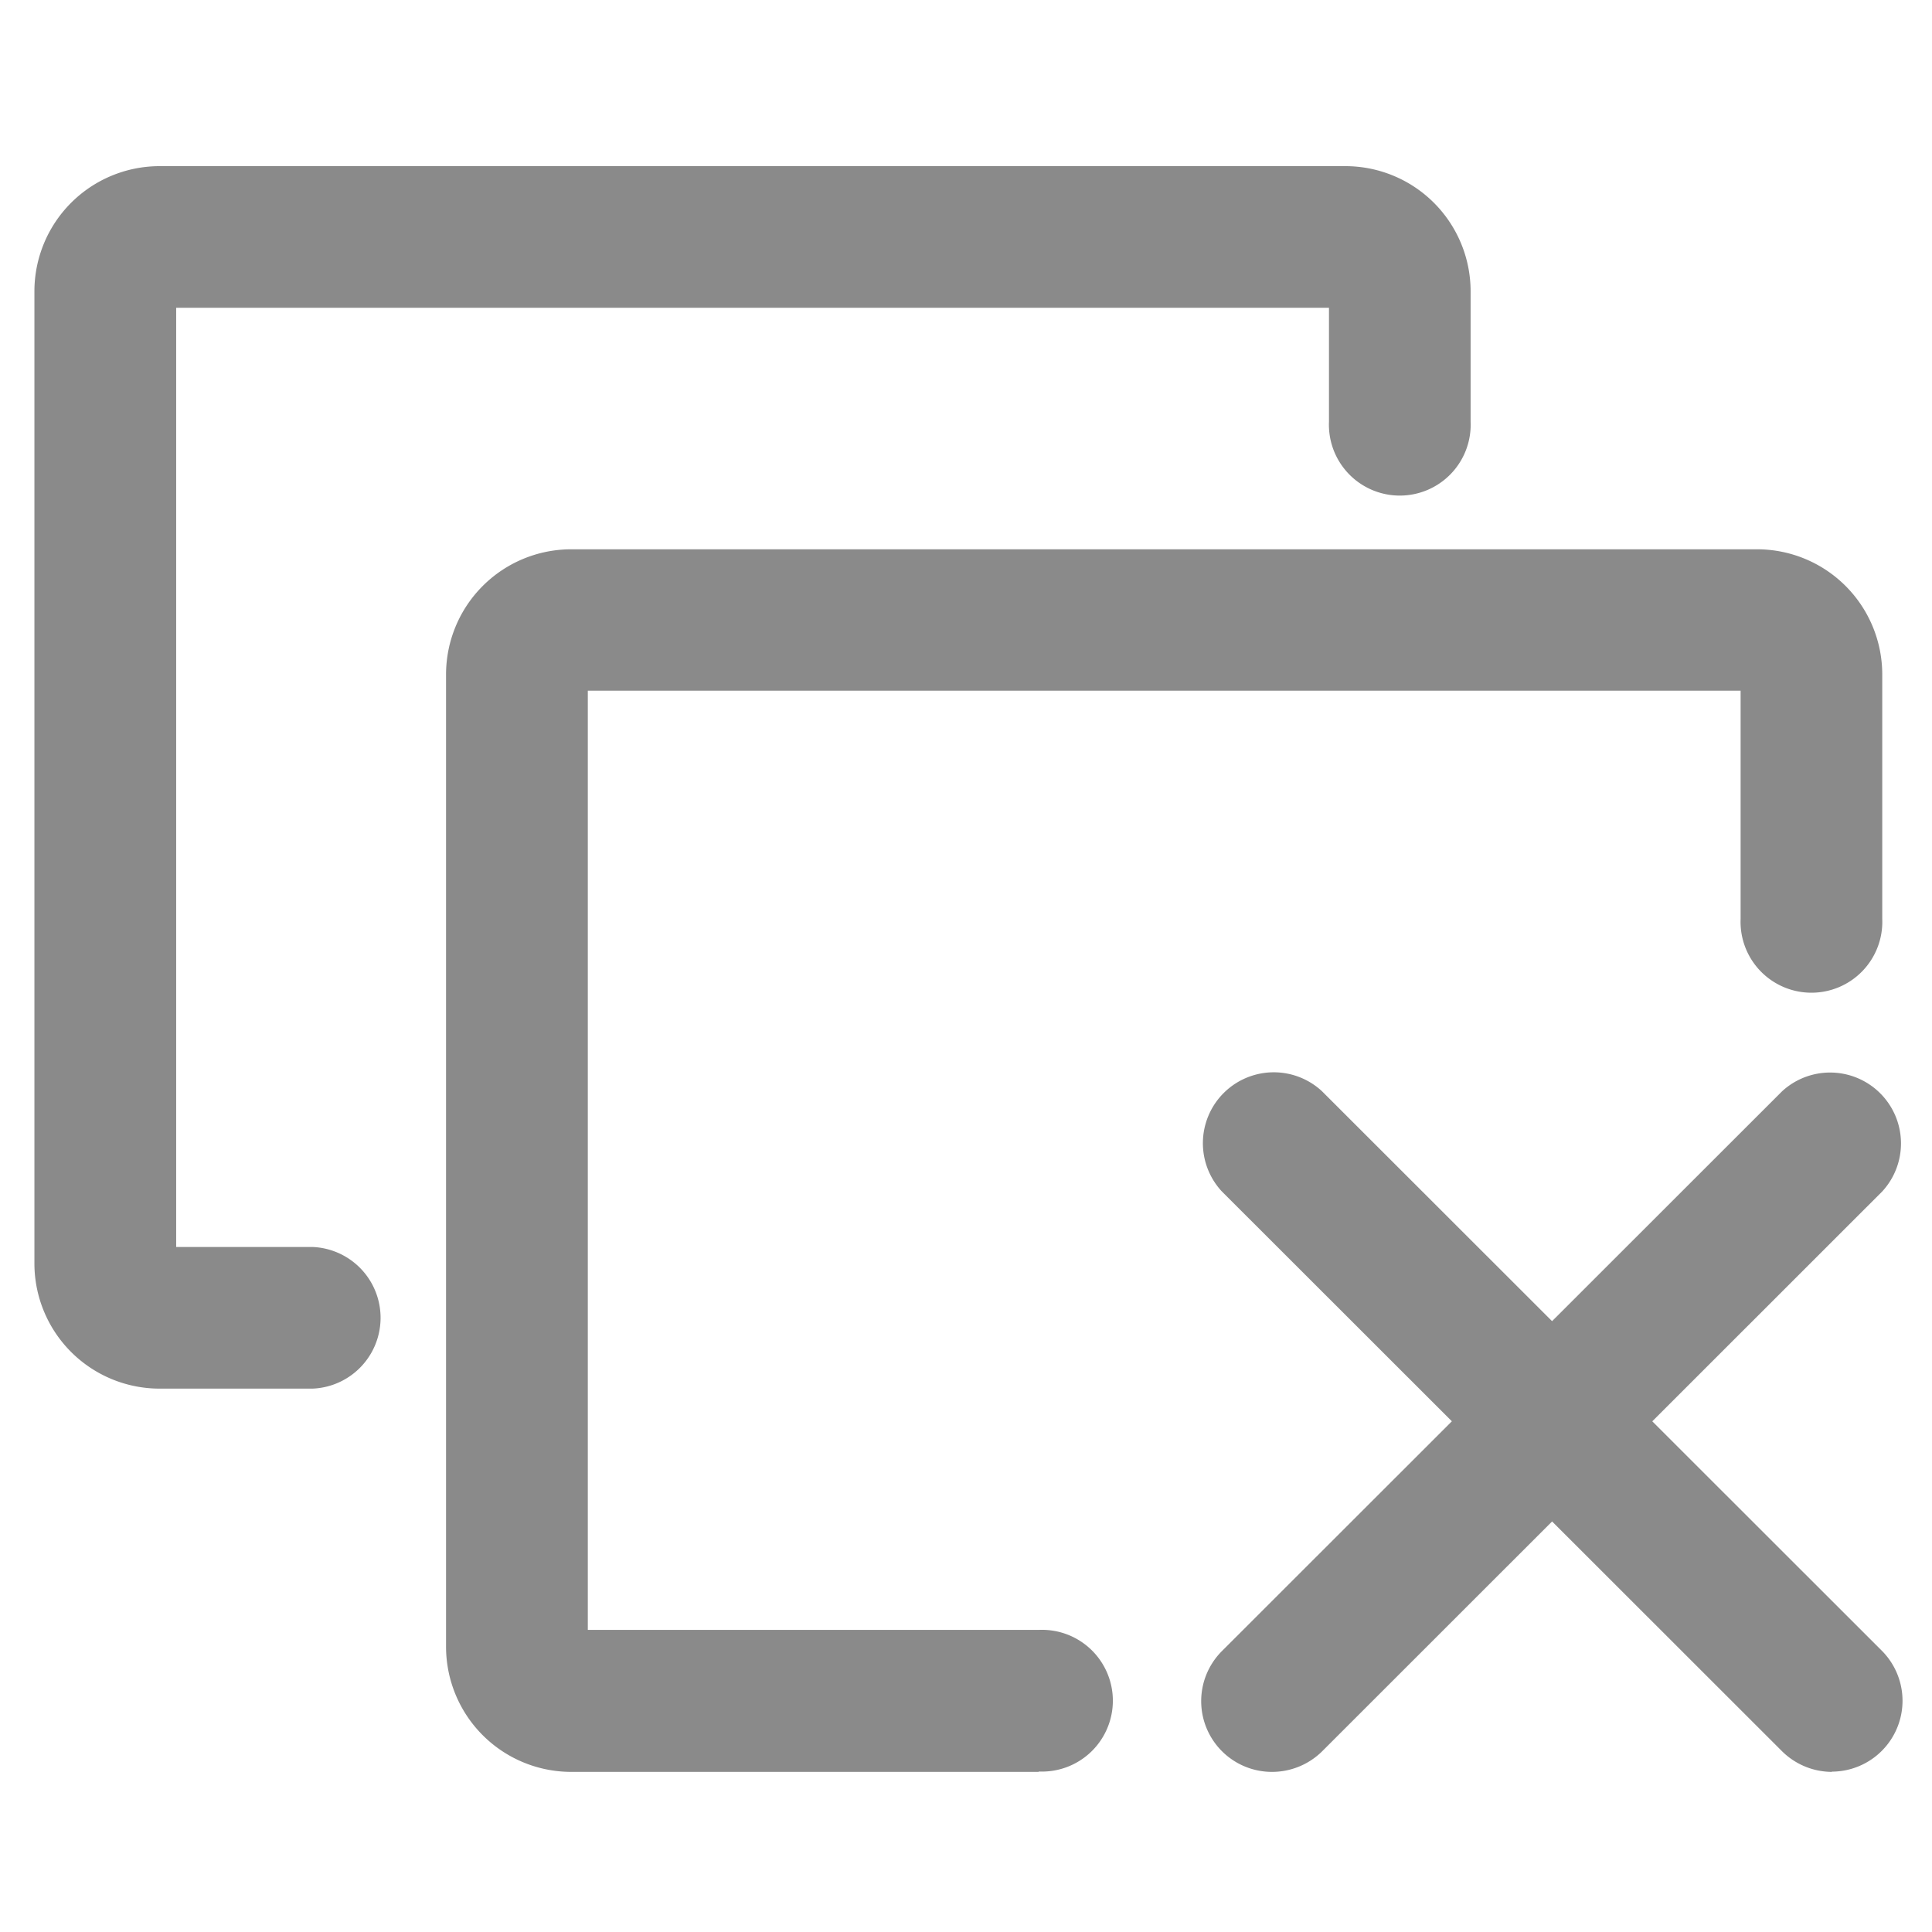 <svg t="1756968277957" class="icon" viewBox="0 0 1024 1024" version="1.1" xmlns="http://www.w3.org/2000/svg" p-id="12547" width="32" height="32"><path d="M674.048 932.736a31.104 31.104 0 0 1-22.016-53.184l296.896-296.704a31.168 31.168 0 1 1 44.032 44.032l-296.896 296.704a31.104 31.104 0 0 1-22.016 9.152z" p-id="12548" fill="#8a8a8a"></path><path d="M674.112 939.136a37.504 37.504 0 0 1-26.496-64l296.896-296.704a37.568 37.568 0 0 1 53.056 53.12l-296.96 296.832a37.76 37.76 0 0 1-26.496 10.752z m296.832-358.976a24.576 24.576 0 0 0-17.472 7.232l-296.896 296.704a24.704 24.704 0 0 0 17.472 42.24 24.832 24.832 0 0 0 17.472-7.232l296.896-296.704a24.768 24.768 0 0 0-17.472-42.24z" p-id="12549" fill="#8a8a8a"></path><path d="M970.944 932.736a31.104 31.104 0 0 1-22.016-9.088l-296.896-296.704a31.168 31.168 0 0 1 44.032-44.032l296.896 296.704a31.168 31.168 0 0 1-22.016 53.184z" p-id="12550" fill="#8a8a8a"></path><path d="M970.944 939.136a37.76 37.76 0 0 1-26.496-11.008l-296.896-296.704a37.568 37.568 0 0 1 53.056-53.12l296.896 296.704a37.568 37.568 0 0 1-26.56 64z m-296.896-358.976a24.768 24.768 0 0 0-17.472 42.24l296.896 296.704a24.832 24.832 0 0 0 17.472 7.232 24.768 24.768 0 0 0 17.472-42.24l-296.896-296.704a24.576 24.576 0 0 0-17.472-7.168z" p-id="12551" fill="#8a8a8a"></path><path d="M550.4 932.736H302.72a59.904 59.904 0 0 1-59.904-59.904V357.44a59.904 59.904 0 0 1 59.904-59.904h628.608a59.904 59.904 0 0 1 59.904 59.904V487.04a31.168 31.168 0 1 1-62.272 0V359.68H305.152v510.592h245.568a31.168 31.168 0 1 1 0 62.272z" p-id="12552" fill="#8a8a8a"></path><path d="M550.4 939.136H302.72a66.368 66.368 0 0 1-66.304-66.304V357.44A66.368 66.368 0 0 1 302.72 291.136h628.608a66.368 66.368 0 0 1 66.304 66.304V487.04a37.568 37.568 0 1 1-75.072 0V366.08H311.552v497.792h239.168a37.568 37.568 0 1 1 0 75.072zM302.72 304a53.568 53.568 0 0 0-53.504 53.504v515.392a53.568 53.568 0 0 0 53.504 53.504h247.936a24.768 24.768 0 1 0 0-49.472H298.688V353.536h636.608v133.76a24.768 24.768 0 1 0 49.472 0V357.504a53.568 53.568 0 0 0-53.504-53.504z" p-id="12553" fill="#8a8a8a"></path><path d="M165.696 729.6H84.544a59.904 59.904 0 0 1-59.904-59.904V154.368a59.904 59.904 0 0 1 59.904-59.904h628.608a59.904 59.904 0 0 1 59.904 59.904v69.184a31.168 31.168 0 1 1-62.272 0V156.736H86.976v510.592h78.72a31.168 31.168 0 1 1 0 62.272z" p-id="12554" fill="#8a8a8a"></path><path d="M165.696 736H84.544a66.368 66.368 0 0 1-66.304-66.304V154.368a66.368 66.368 0 0 1 66.304-66.304h628.608a66.368 66.368 0 0 1 66.304 66.304v69.184a37.568 37.568 0 1 1-75.072 0v-60.416H93.376v497.792h72.32a37.568 37.568 0 0 1 0 75.072zM84.544 100.864a53.568 53.568 0 0 0-53.504 53.504v515.328a53.568 53.568 0 0 0 53.504 53.504h81.152a24.768 24.768 0 0 0 0-49.472H80.512V150.336h636.608v73.216a24.768 24.768 0 0 0 49.472 0V154.368a53.568 53.568 0 0 0-53.504-53.504z" p-id="12555" fill="#8a8a8a"></path></svg>